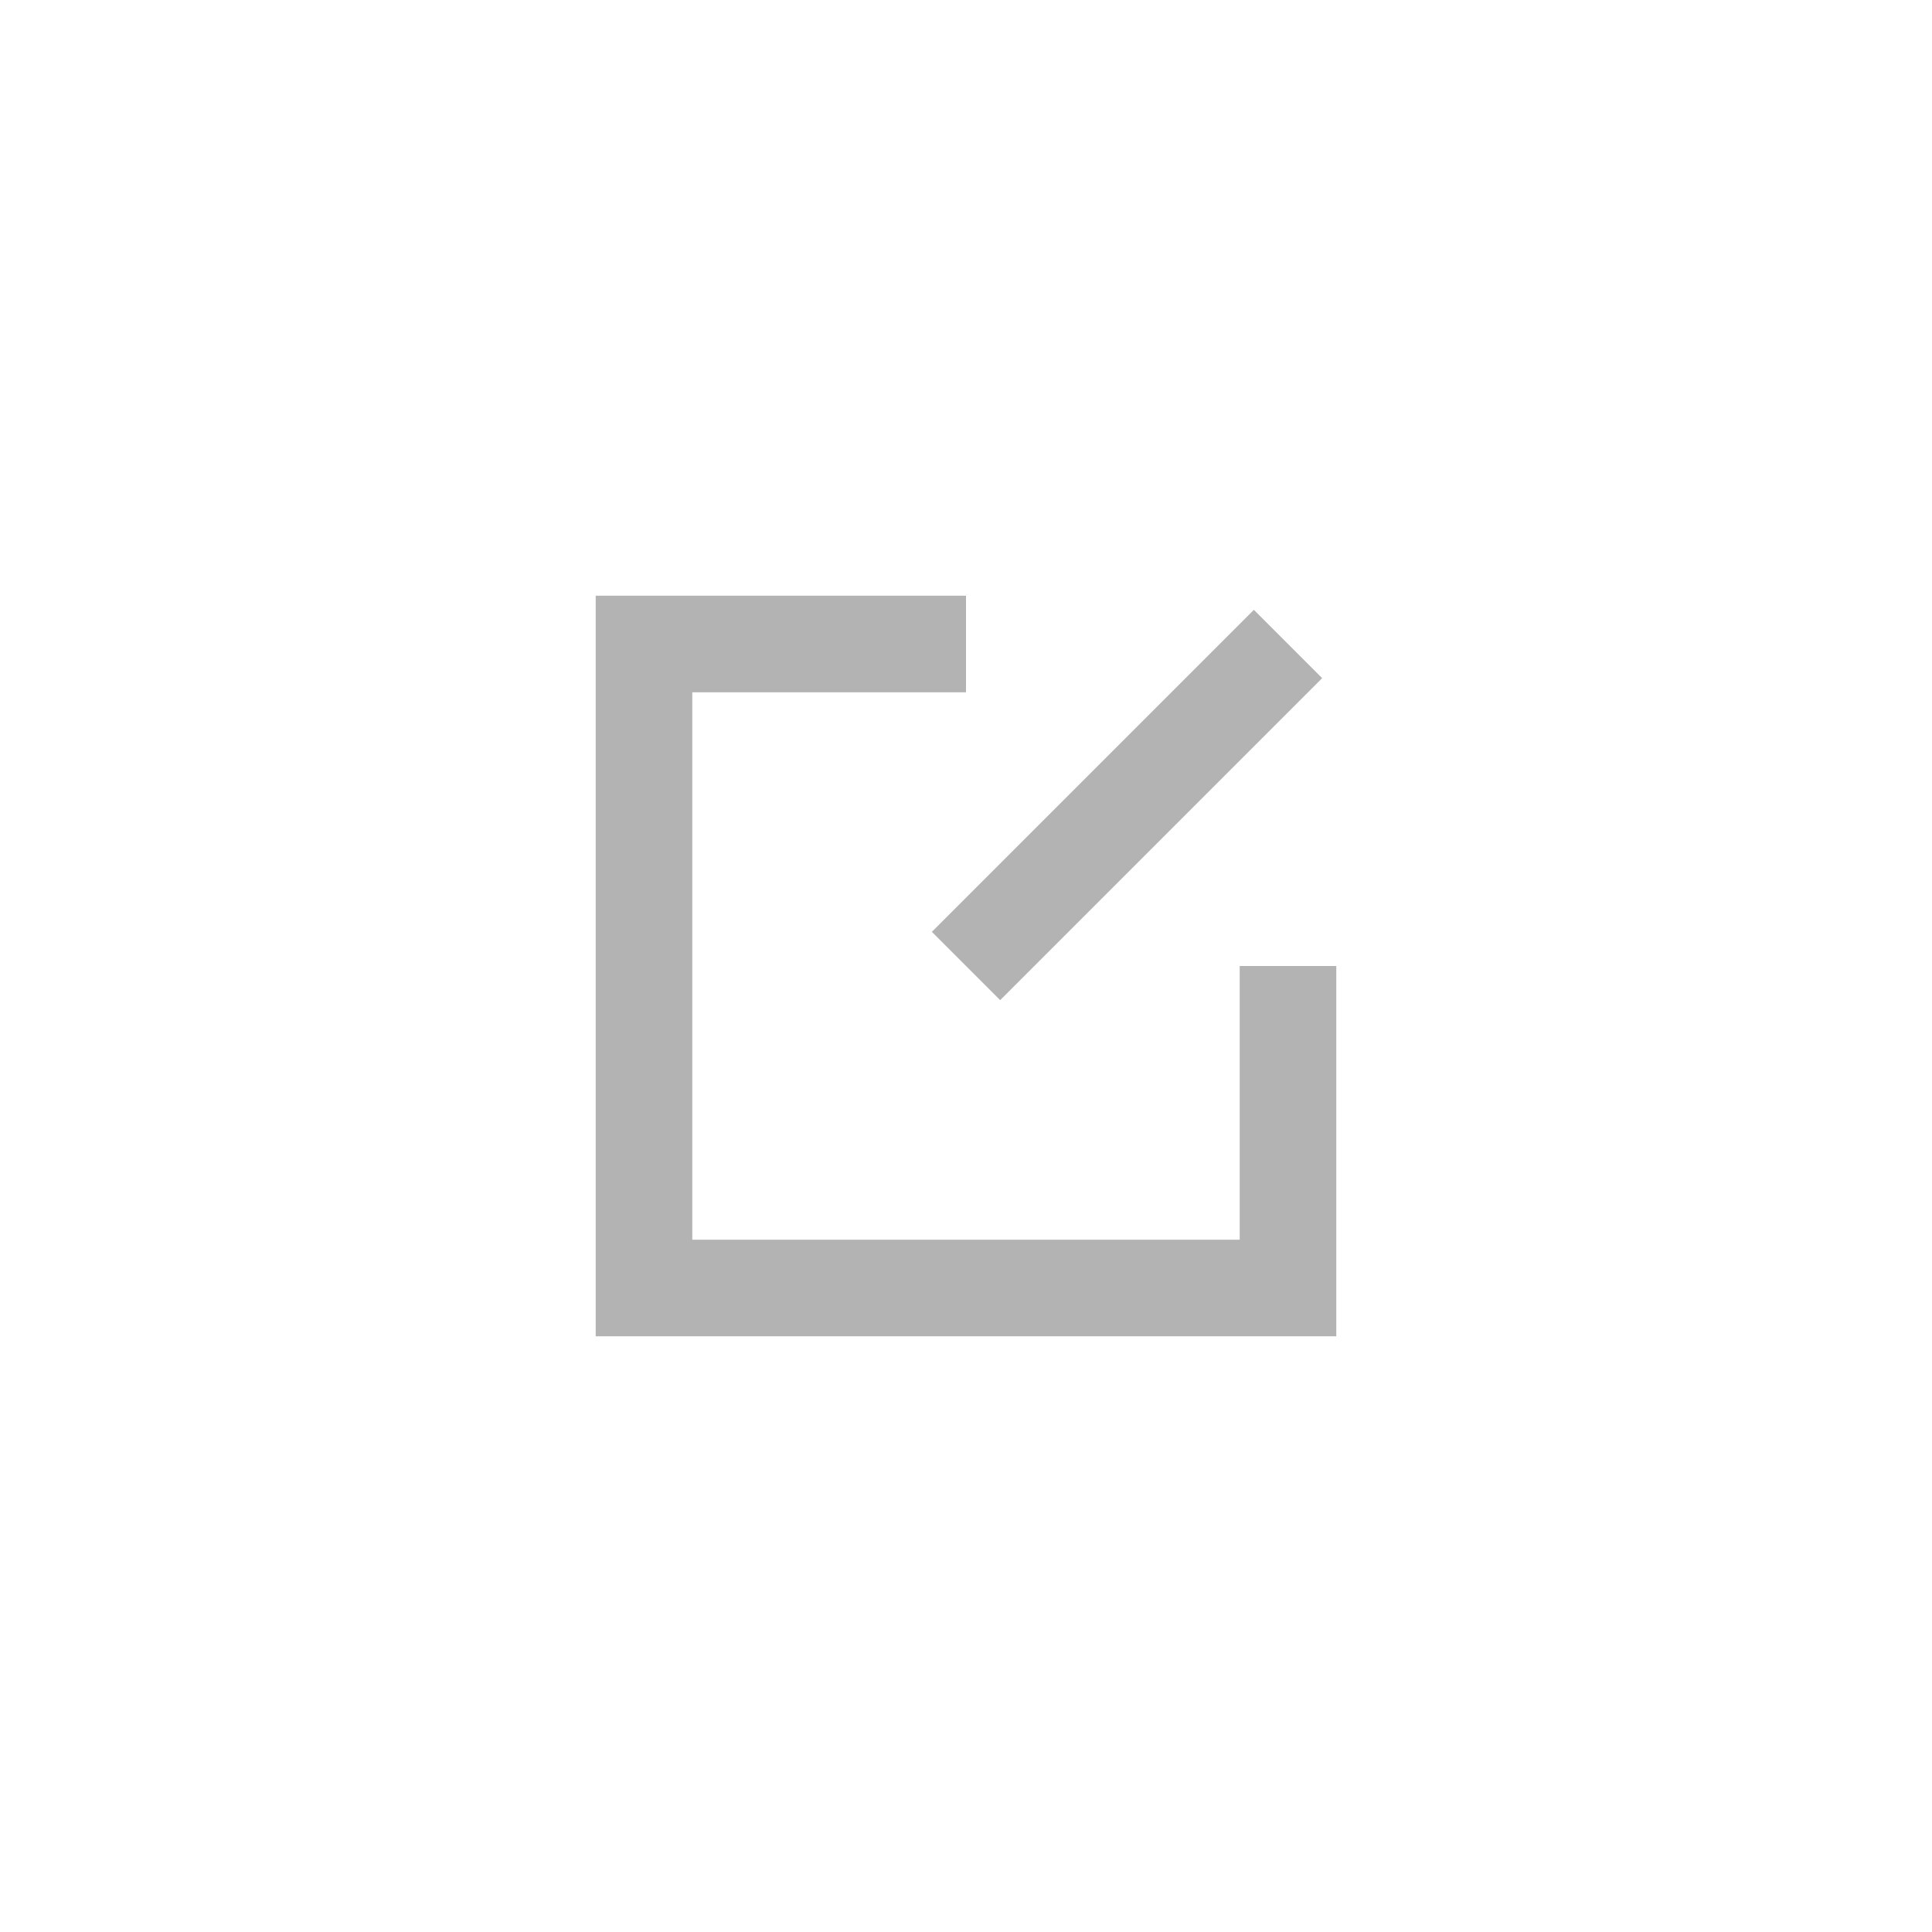 <svg width="30" height="30" viewBox="0 0 30 30" fill="none" xmlns="http://www.w3.org/2000/svg">
<path d="M15 10H10V20H20V15" stroke="black" stroke-opacity="0.3" stroke-width="1.5"/>
<path d="M20 10L15 15" stroke="black" stroke-opacity="0.3" stroke-width="1.5"/>
</svg>
